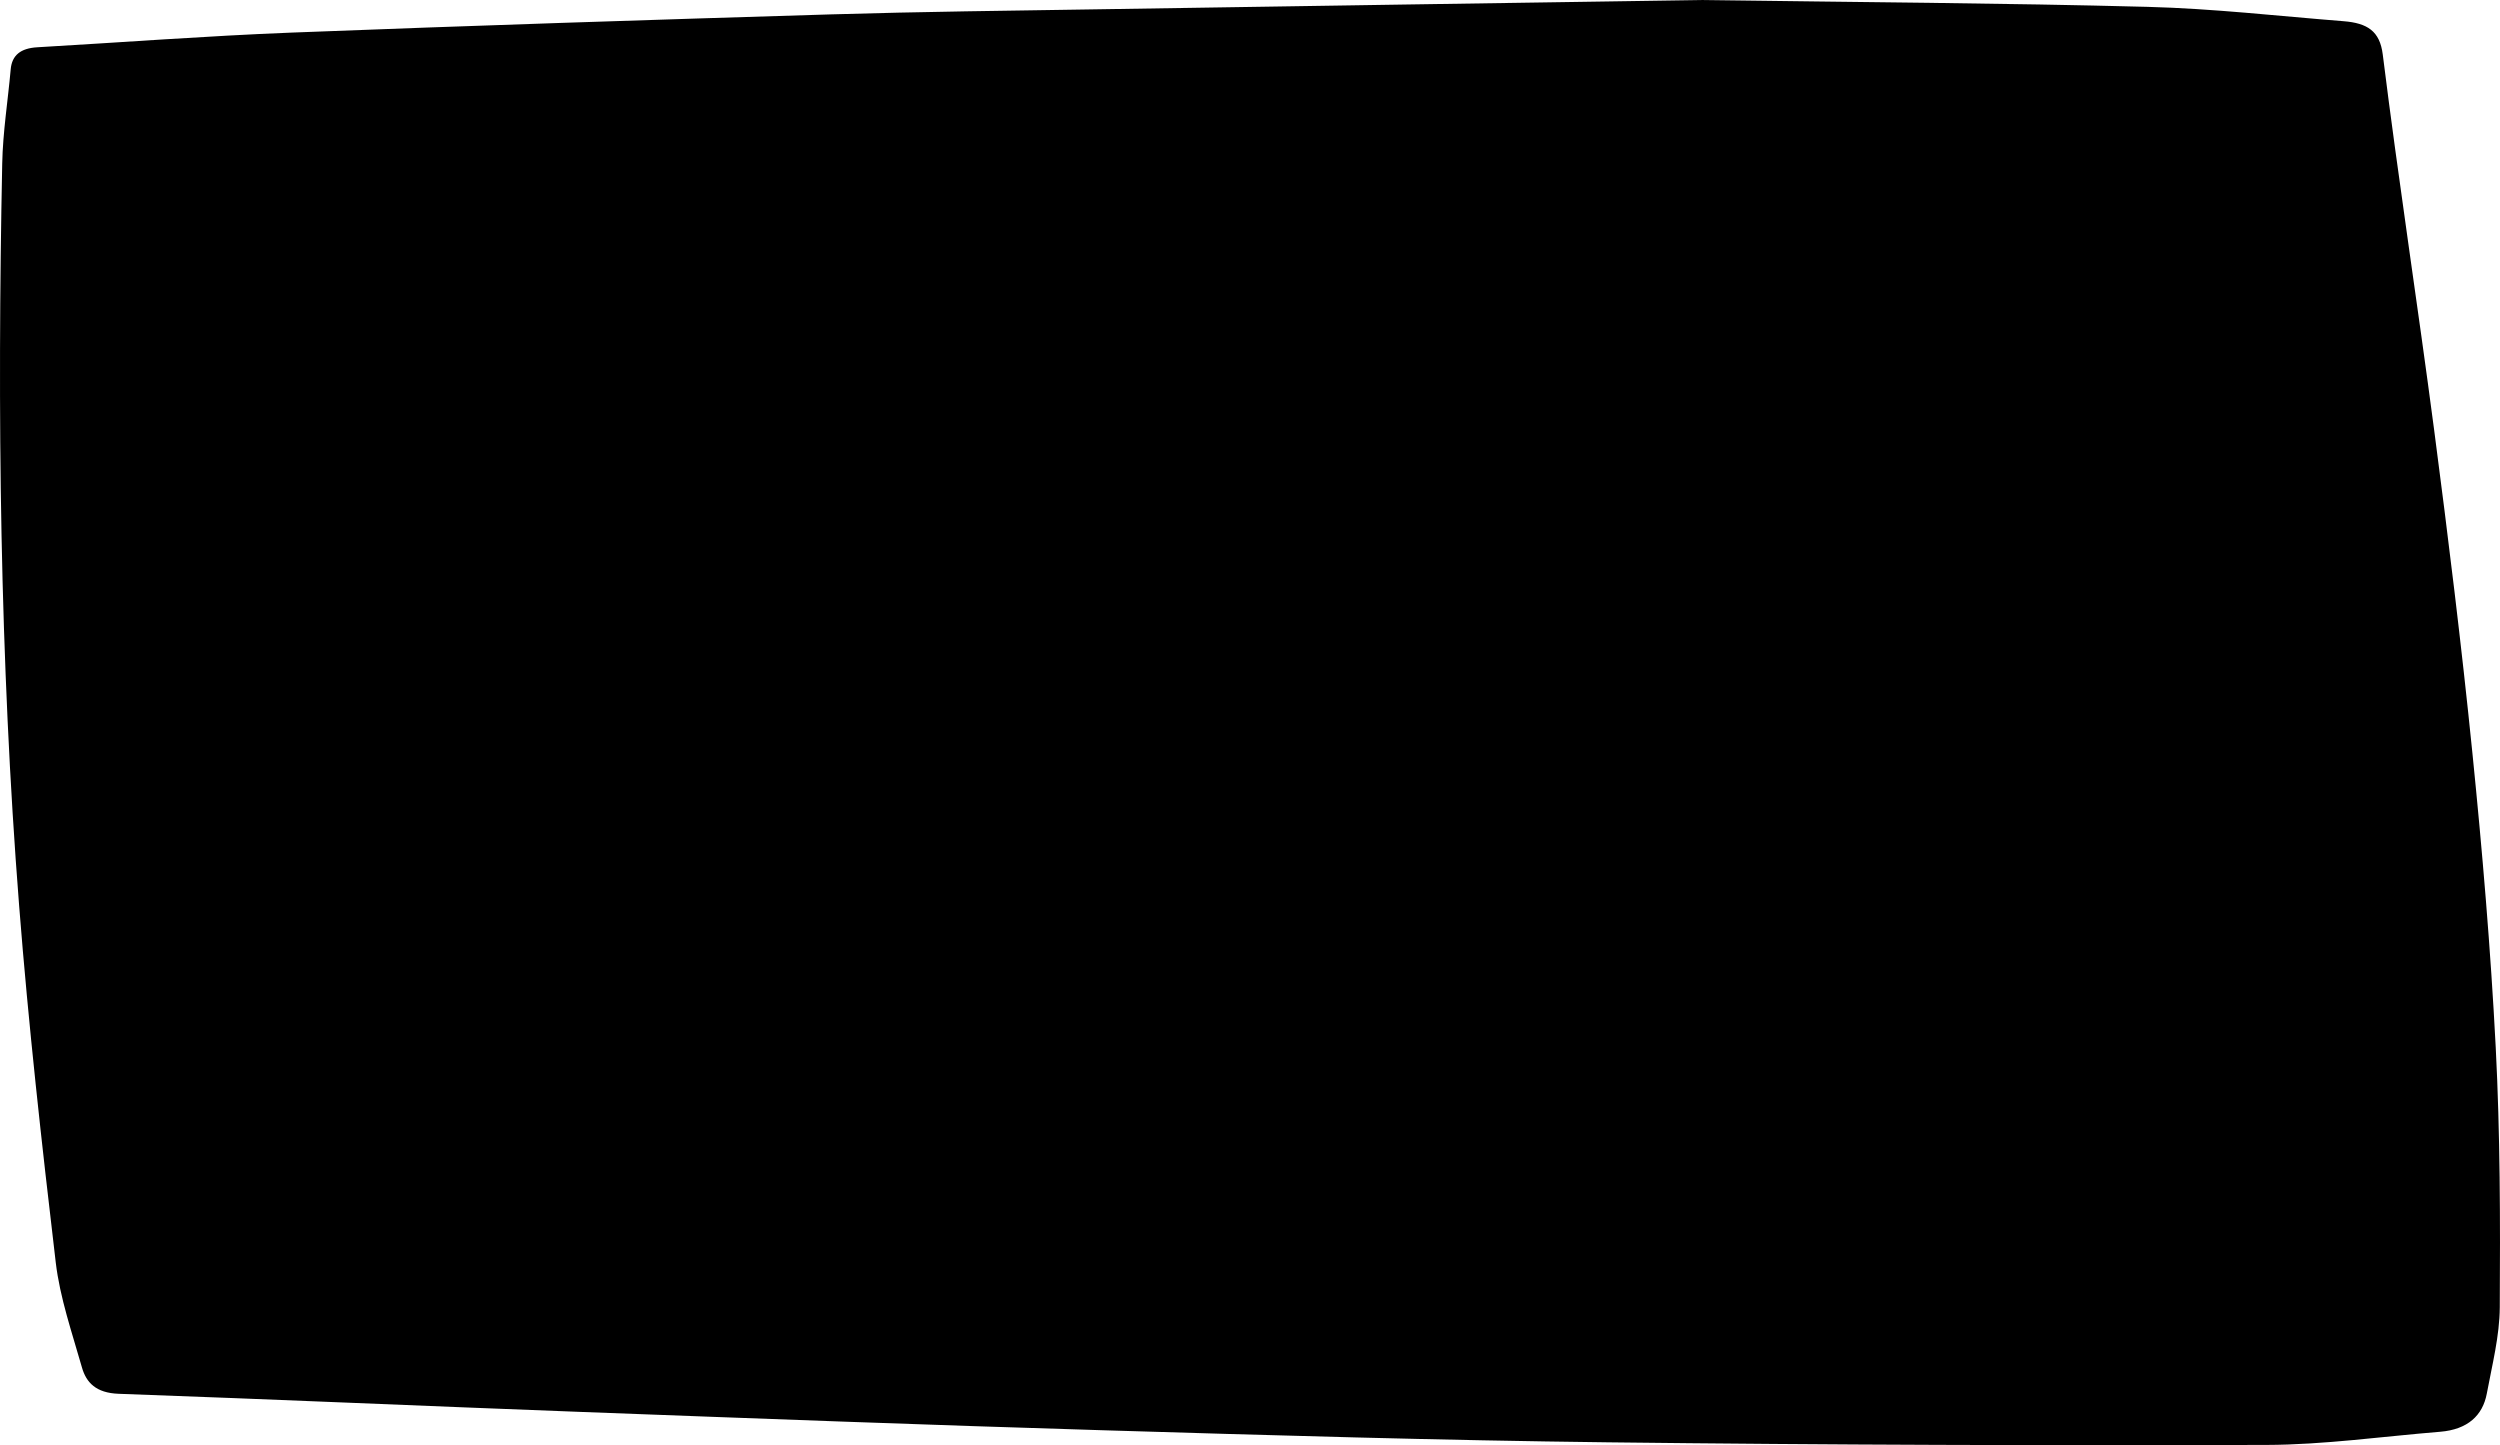 <svg viewBox="0 0 820 474" fill="none" xmlns="http://www.w3.org/2000/svg" preserveAspectRatio="none">
<g clip-path="url(#clip0_1493_75)">
<path d="M558.023 0C609.894 0.733 657.147 1.001 704.372 2.246C725.857 2.808 747.284 5.262 768.711 6.959C776.475 7.582 780.583 10.17 781.544 17.874C786.672 59.006 793.023 100.028 798.412 141.135C803.03 176.407 807.385 211.703 810.954 247.06C814.202 279.182 816.94 311.377 818.601 343.584C820.058 371.958 820.101 400.392 819.927 428.79C819.868 438.228 817.421 447.69 815.673 457.091C814.333 464.27 809.41 468.872 800.393 469.617C781.384 471.168 762.36 473.878 743.337 473.939C671.408 474.171 599.45 473.939 527.521 473.084C472.3 472.425 417.093 470.789 361.901 469.129C304.539 467.407 247.191 465.234 189.858 463.085C139.531 461.193 89.233 458.959 38.906 457.164C31.506 456.895 28.287 453.489 26.874 448.52C23.626 437.092 19.649 425.665 18.28 414.042C13.677 375.108 9.337 336.137 6.278 297.105C-0.088 216.025 -0.904 134.848 0.728 53.658C0.932 43.342 2.592 33.037 3.51 22.733C3.918 18.13 6.744 15.823 12.25 15.505C40.028 13.906 67.762 11.782 95.57 10.695C154.592 8.4 213.645 6.495 272.697 4.713C301.99 3.834 331.312 3.504 360.619 3.04C427.96 1.966 495.3 0.965 558.038 0.012L558.023 0Z" fill="currentColor"/>
</g>
<defs>
<clipPath id="clip0_1493_75">
<rect width="820" height="474" fill="white"/>
</clipPath>
</defs>
</svg>
